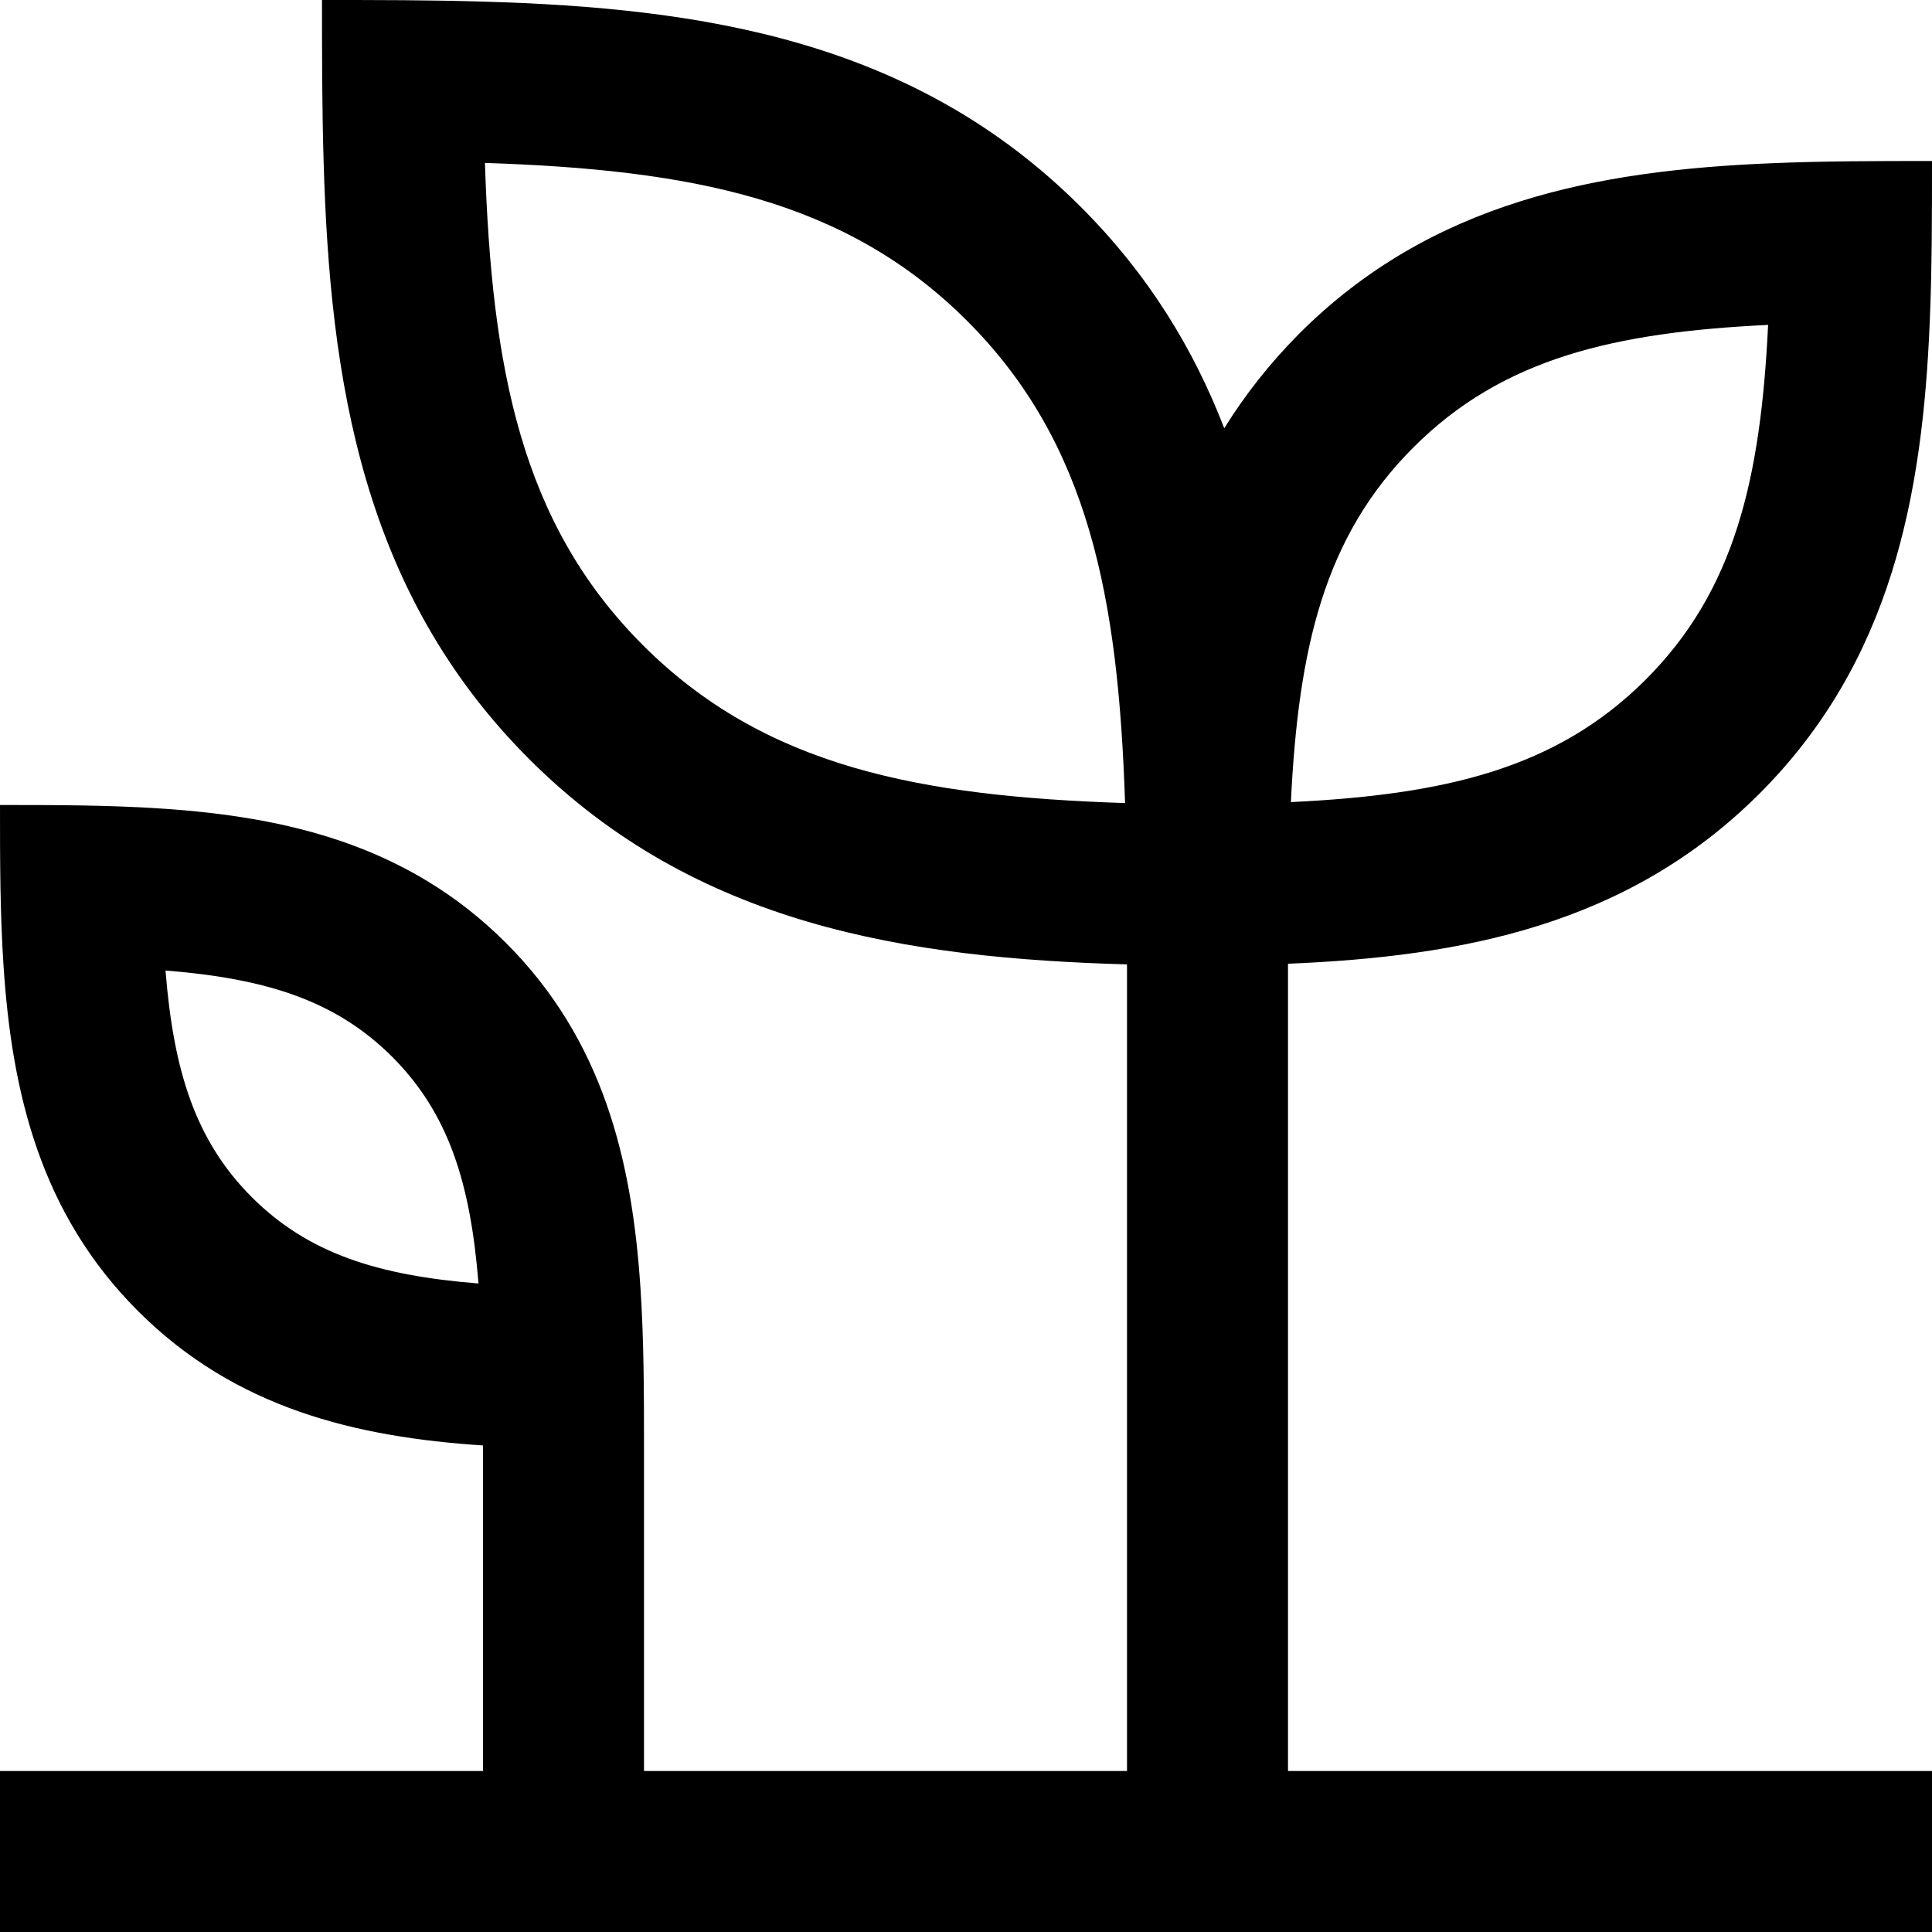 <svg width="12" height="12" viewBox="0 0 12 12" xmlns="http://www.w3.org/2000/svg" >
<path fill-rule="evenodd" clip-rule="evenodd" d="M7 5.99L7 11L4 11V9C4 8.664 4 8.329 3.978 8C3.926 7.21 3.748 6.462 3.143 5.857C2.538 5.252 1.79 5.074 1 5.022C0.671 5 0.336 5 0 5C0 5.336 0 5.671 0.022 6C0.074 6.79 0.252 7.538 0.857 8.143C1.462 8.748 2.21 8.926 3 8.978L3 11H0V12H12V11H8L8 5.986C9.079 5.941 10.108 5.749 10.929 4.929C11.749 4.108 11.941 3.079 11.986 2C12 1.67 12 1.335 12 1C11.665 1 11.33 1 11 1.014C9.921 1.059 8.892 1.251 8.071 2.071C7.885 2.258 7.732 2.454 7.604 2.66C7.414 2.167 7.132 1.704 6.714 1.286C5.679 0.251 4.367 0.049 3 0.01C2.669 0 2.334 0 2 0C2 0.334 2 0.669 2.01 1C2.049 2.367 2.251 3.679 3.286 4.714C4.321 5.749 5.633 5.951 7 5.99ZM6.007 1.993C6.765 2.751 6.946 3.713 6.988 4.988C5.713 4.946 4.751 4.765 3.993 4.007C3.235 3.249 3.054 2.287 3.012 1.012C4.287 1.054 5.249 1.235 6.007 1.993ZM10.222 4.221C9.668 4.775 8.974 4.936 8.018 4.982C8.064 4.026 8.225 3.332 8.779 2.779C9.332 2.225 10.026 2.064 10.982 2.018C10.936 2.974 10.775 3.668 10.222 4.221ZM2.972 7.972C2.922 7.348 2.787 6.916 2.436 6.564C2.084 6.213 1.652 6.078 1.028 6.028C1.078 6.652 1.213 7.084 1.564 7.436C1.916 7.787 2.348 7.922 2.972 7.972Z" />
</svg>

